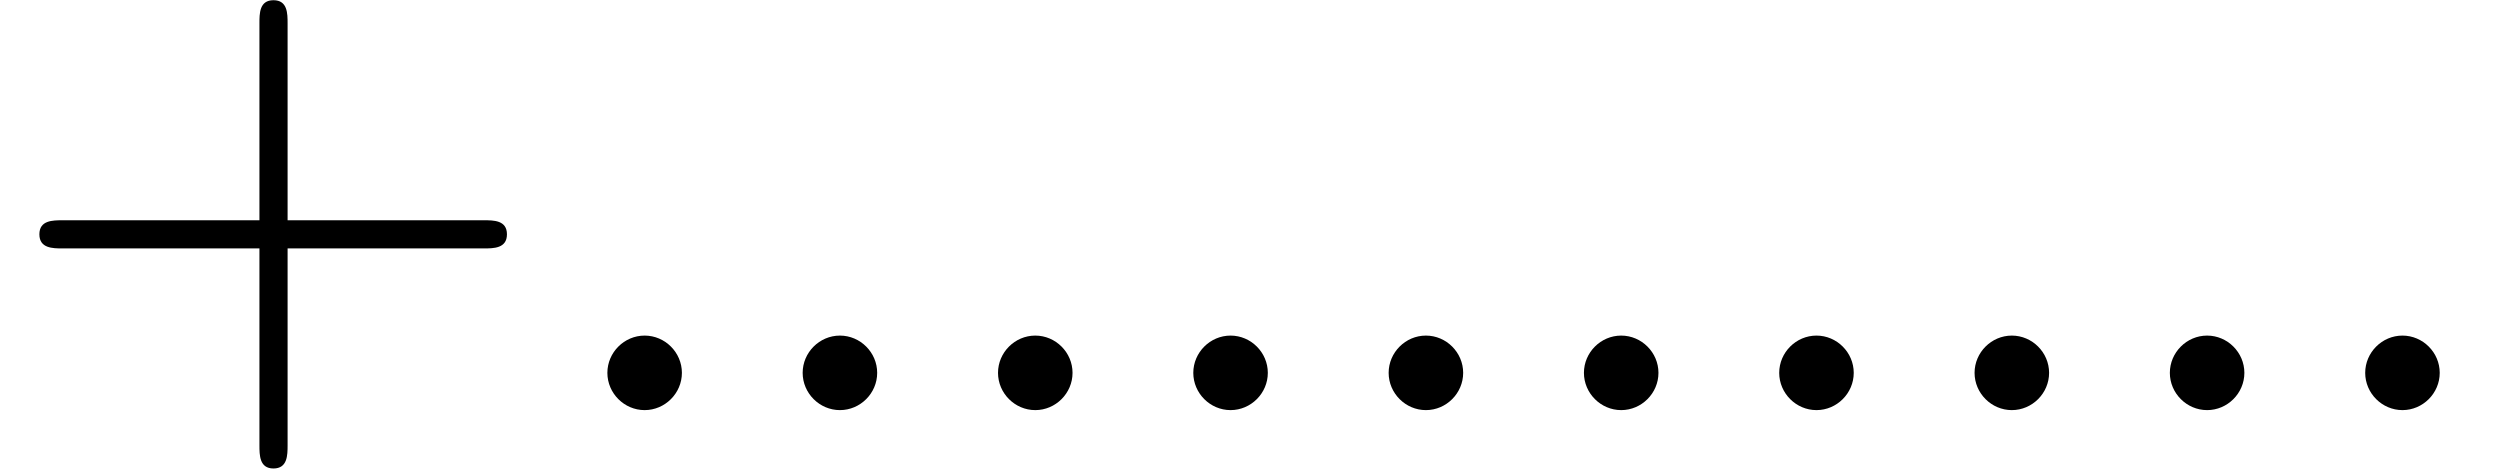 <?xml version='1.0' encoding='UTF-8'?>
<!-- This file was generated by dvisvgm 3.2.2 -->
<svg version='1.1' xmlns='http://www.w3.org/2000/svg' xmlns:xlink='http://www.w3.org/1999/xlink' width='35.423pt' height='6.642pt' viewBox='154.144 -9.398 35.423 6.642'>
<defs>
<path id='g1-43' d='M4.075-2.291H6.854C6.994-2.291 7.183-2.291 7.183-2.491S6.994-2.69 6.854-2.69H4.075V-5.479C4.075-5.619 4.075-5.808 3.875-5.808S3.676-5.619 3.676-5.479V-2.69H.887C.747-2.69 .558-2.69 .558-2.491S.747-2.291 .887-2.291H3.676V.498C3.676 .638 3.676 .827 3.875 .827S4.075 .638 4.075 .498V-2.291Z'/>
<path id='g0-58' d='M1.913-.528C1.913-.817 1.674-1.056 1.385-1.056S.857-.817 .857-.528S1.096 0 1.385 0S1.913-.239 1.913-.528Z'/>
</defs>
<g id='page1'>
<use x='154.144' y='-3.587' xlink:href='#g1-43'/>
<use x='161.893' y='-3.587' xlink:href='#g0-58'/>
<use x='164.66' y='-3.587' xlink:href='#g0-58'/>
<use x='167.428' y='-3.587' xlink:href='#g0-58'/>
<use x='170.195' y='-3.587' xlink:href='#g0-58'/>
<use x='172.963' y='-3.587' xlink:href='#g0-58'/>
<use x='175.73' y='-3.587' xlink:href='#g0-58'/>
<use x='178.497' y='-3.587' xlink:href='#g0-58'/>
<use x='181.265' y='-3.587' xlink:href='#g0-58'/>
<use x='184.032' y='-3.587' xlink:href='#g0-58'/>
<use x='186.8' y='-3.587' xlink:href='#g0-58'/>
</g>
</svg>